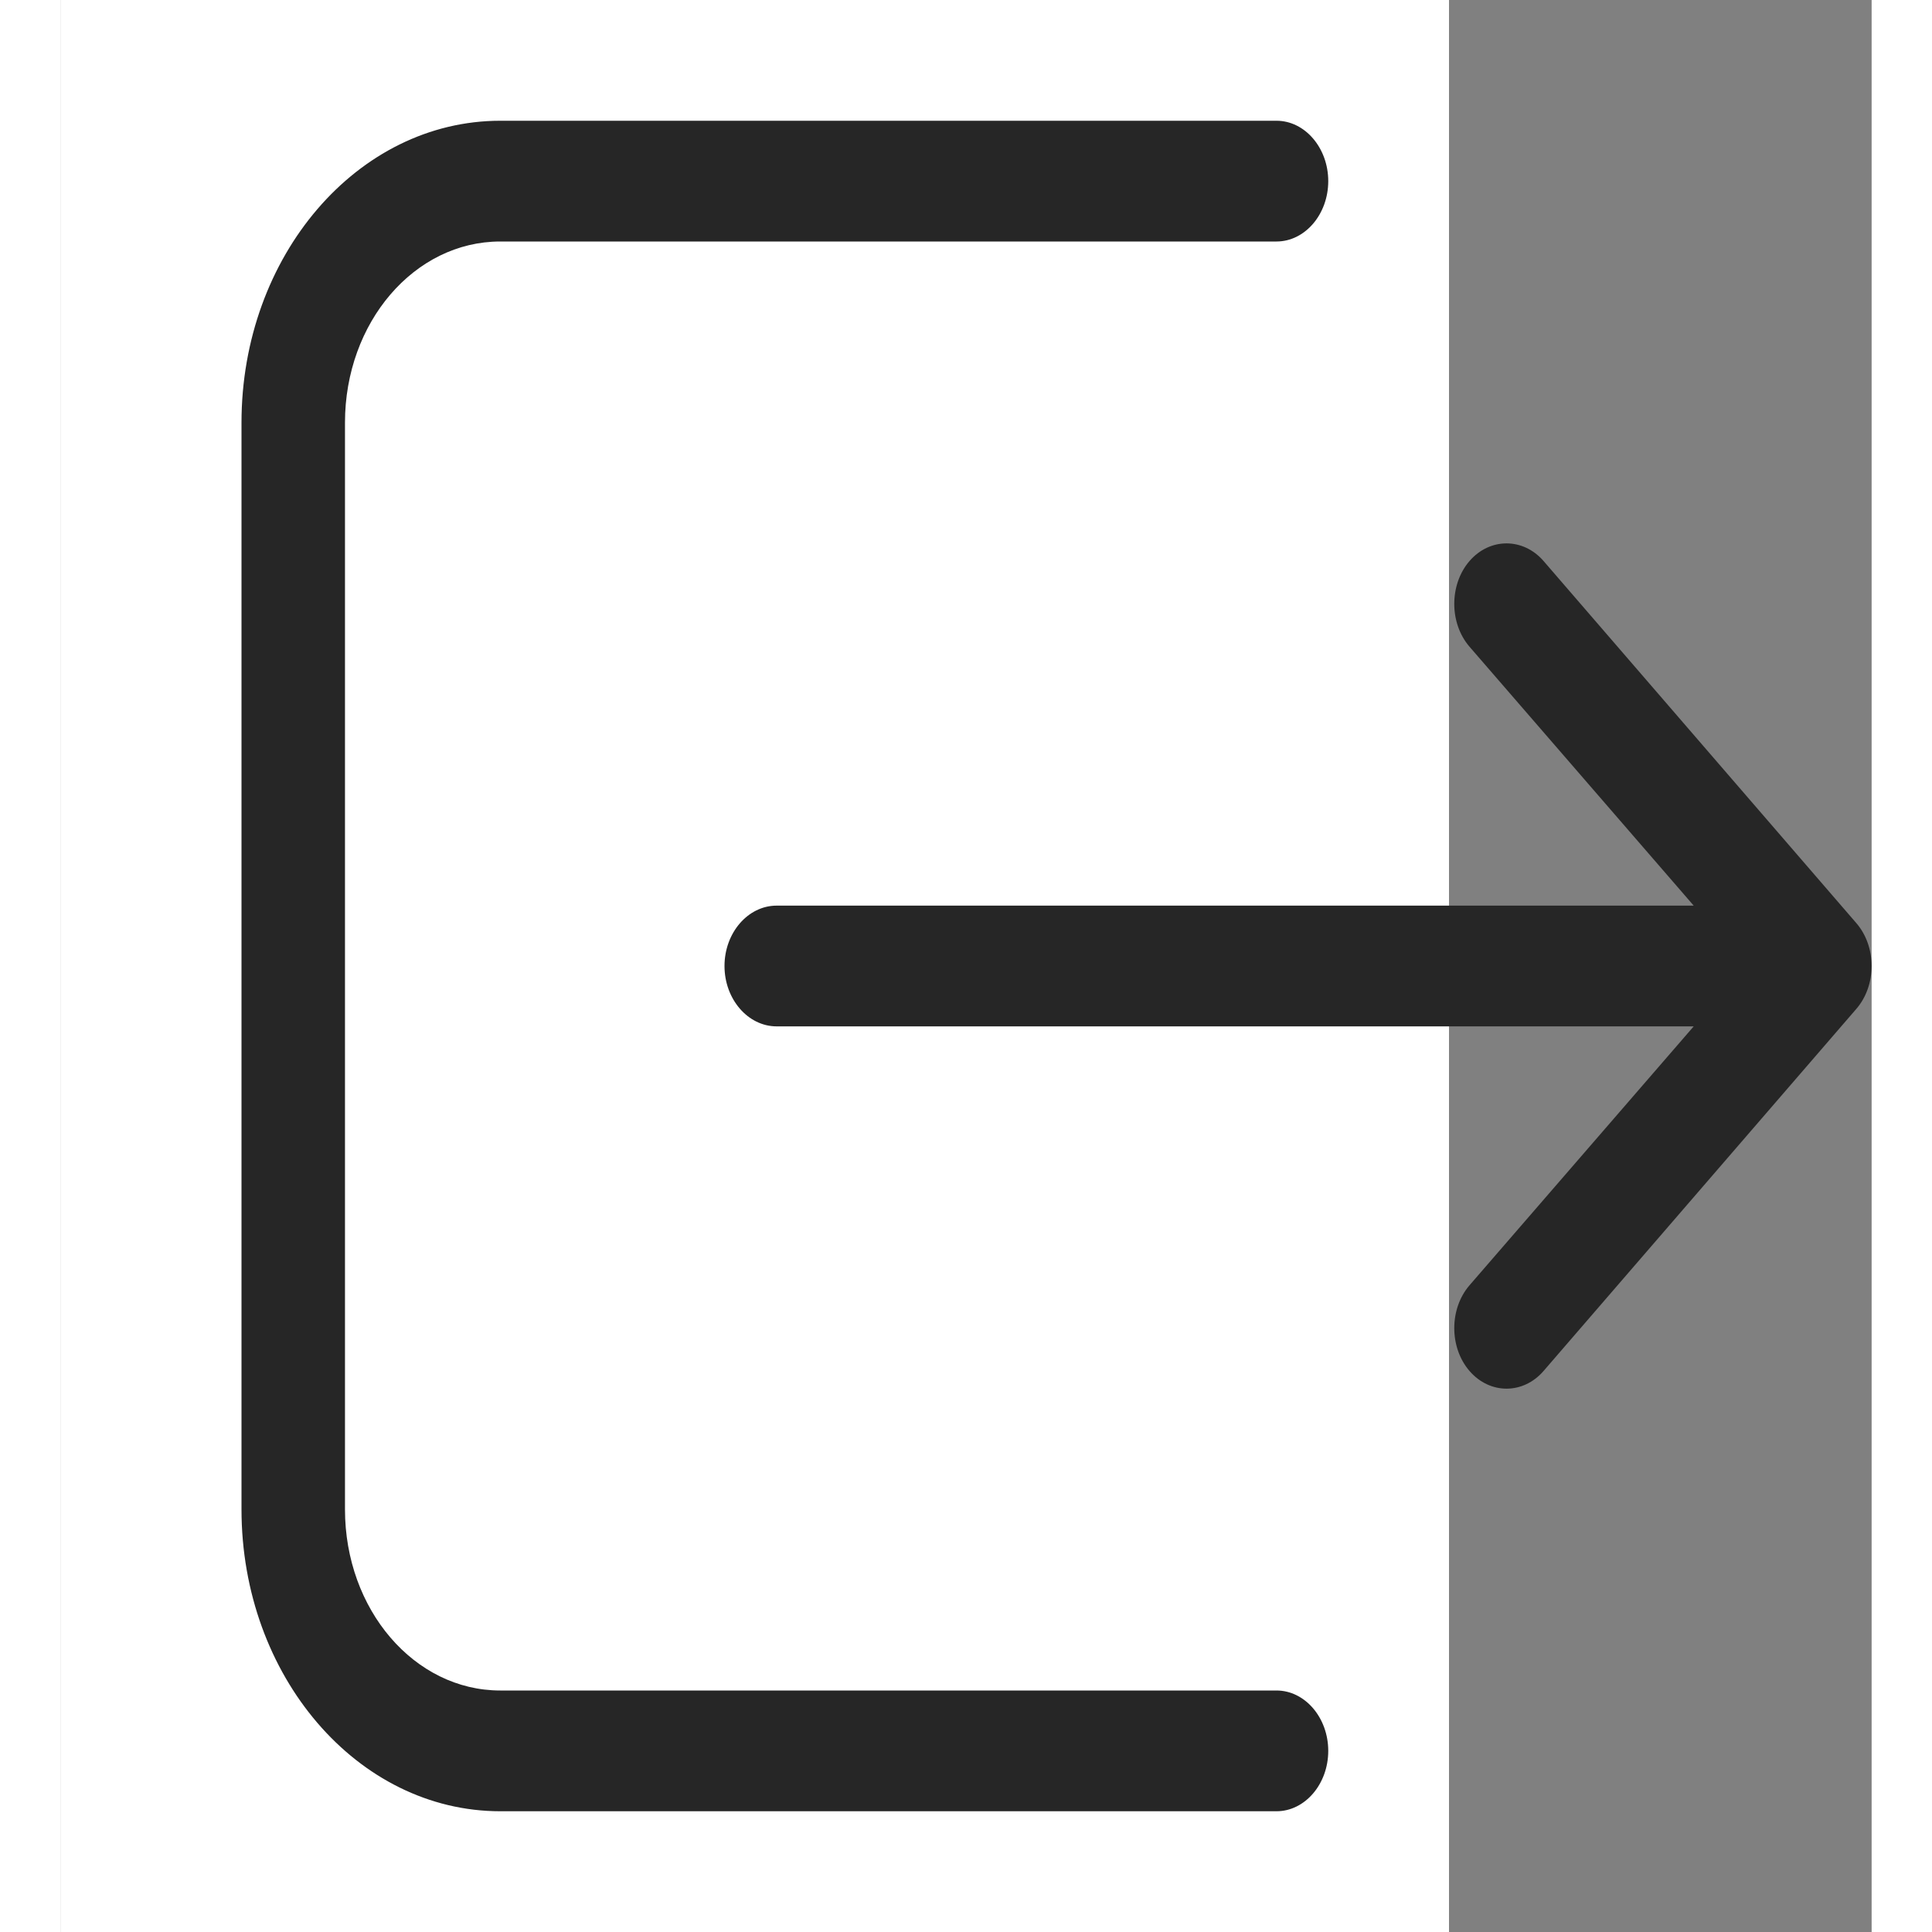 <svg width="22" height="22" viewBox="0 0 30 32" fill="none" xmlns="http://www.w3.org/2000/svg">
  <rect x="0" y="0" width="30" height="32" fill="#808080" stroke="none"/>
  <path d="M23 0H0V32H23V0Z" fill="white"/>
  <path d="M21 3C21 3.55 20.614 4 20.143 4L7.286 4C5.863 4 4.714 5.34 4.714 7L4.714 25C4.714 26.66 5.863 28 7.286 28L20.143 28C20.614 28 21 28.45 21 29C21 29.55 20.614 30 20.143 30L7.286 30C4.92 30 3 27.76 3 25L3 7C3 4.24 4.92 2 7.286 2L20.143 2C20.614 2 21 2.45 21 3Z" fill="#262626"/>
  <path d="M27.053 15L23.34 10.712C23.003 10.322 23.003 9.682 23.34 9.292C23.677 8.903 24.229 8.903 24.566 9.292L29.747 15.29C30.084 15.68 30.084 16.32 29.747 16.71L24.566 22.708C24.229 23.098 23.677 23.098 23.34 22.708C23.003 22.318 23.003 21.678 23.34 21.288L27.053 17L11.864 17C11.389 17 11 16.55 11 16C11 15.45 11.389 15 11.864 15L27.053 15Z" fill="#262626"/>
</svg>
